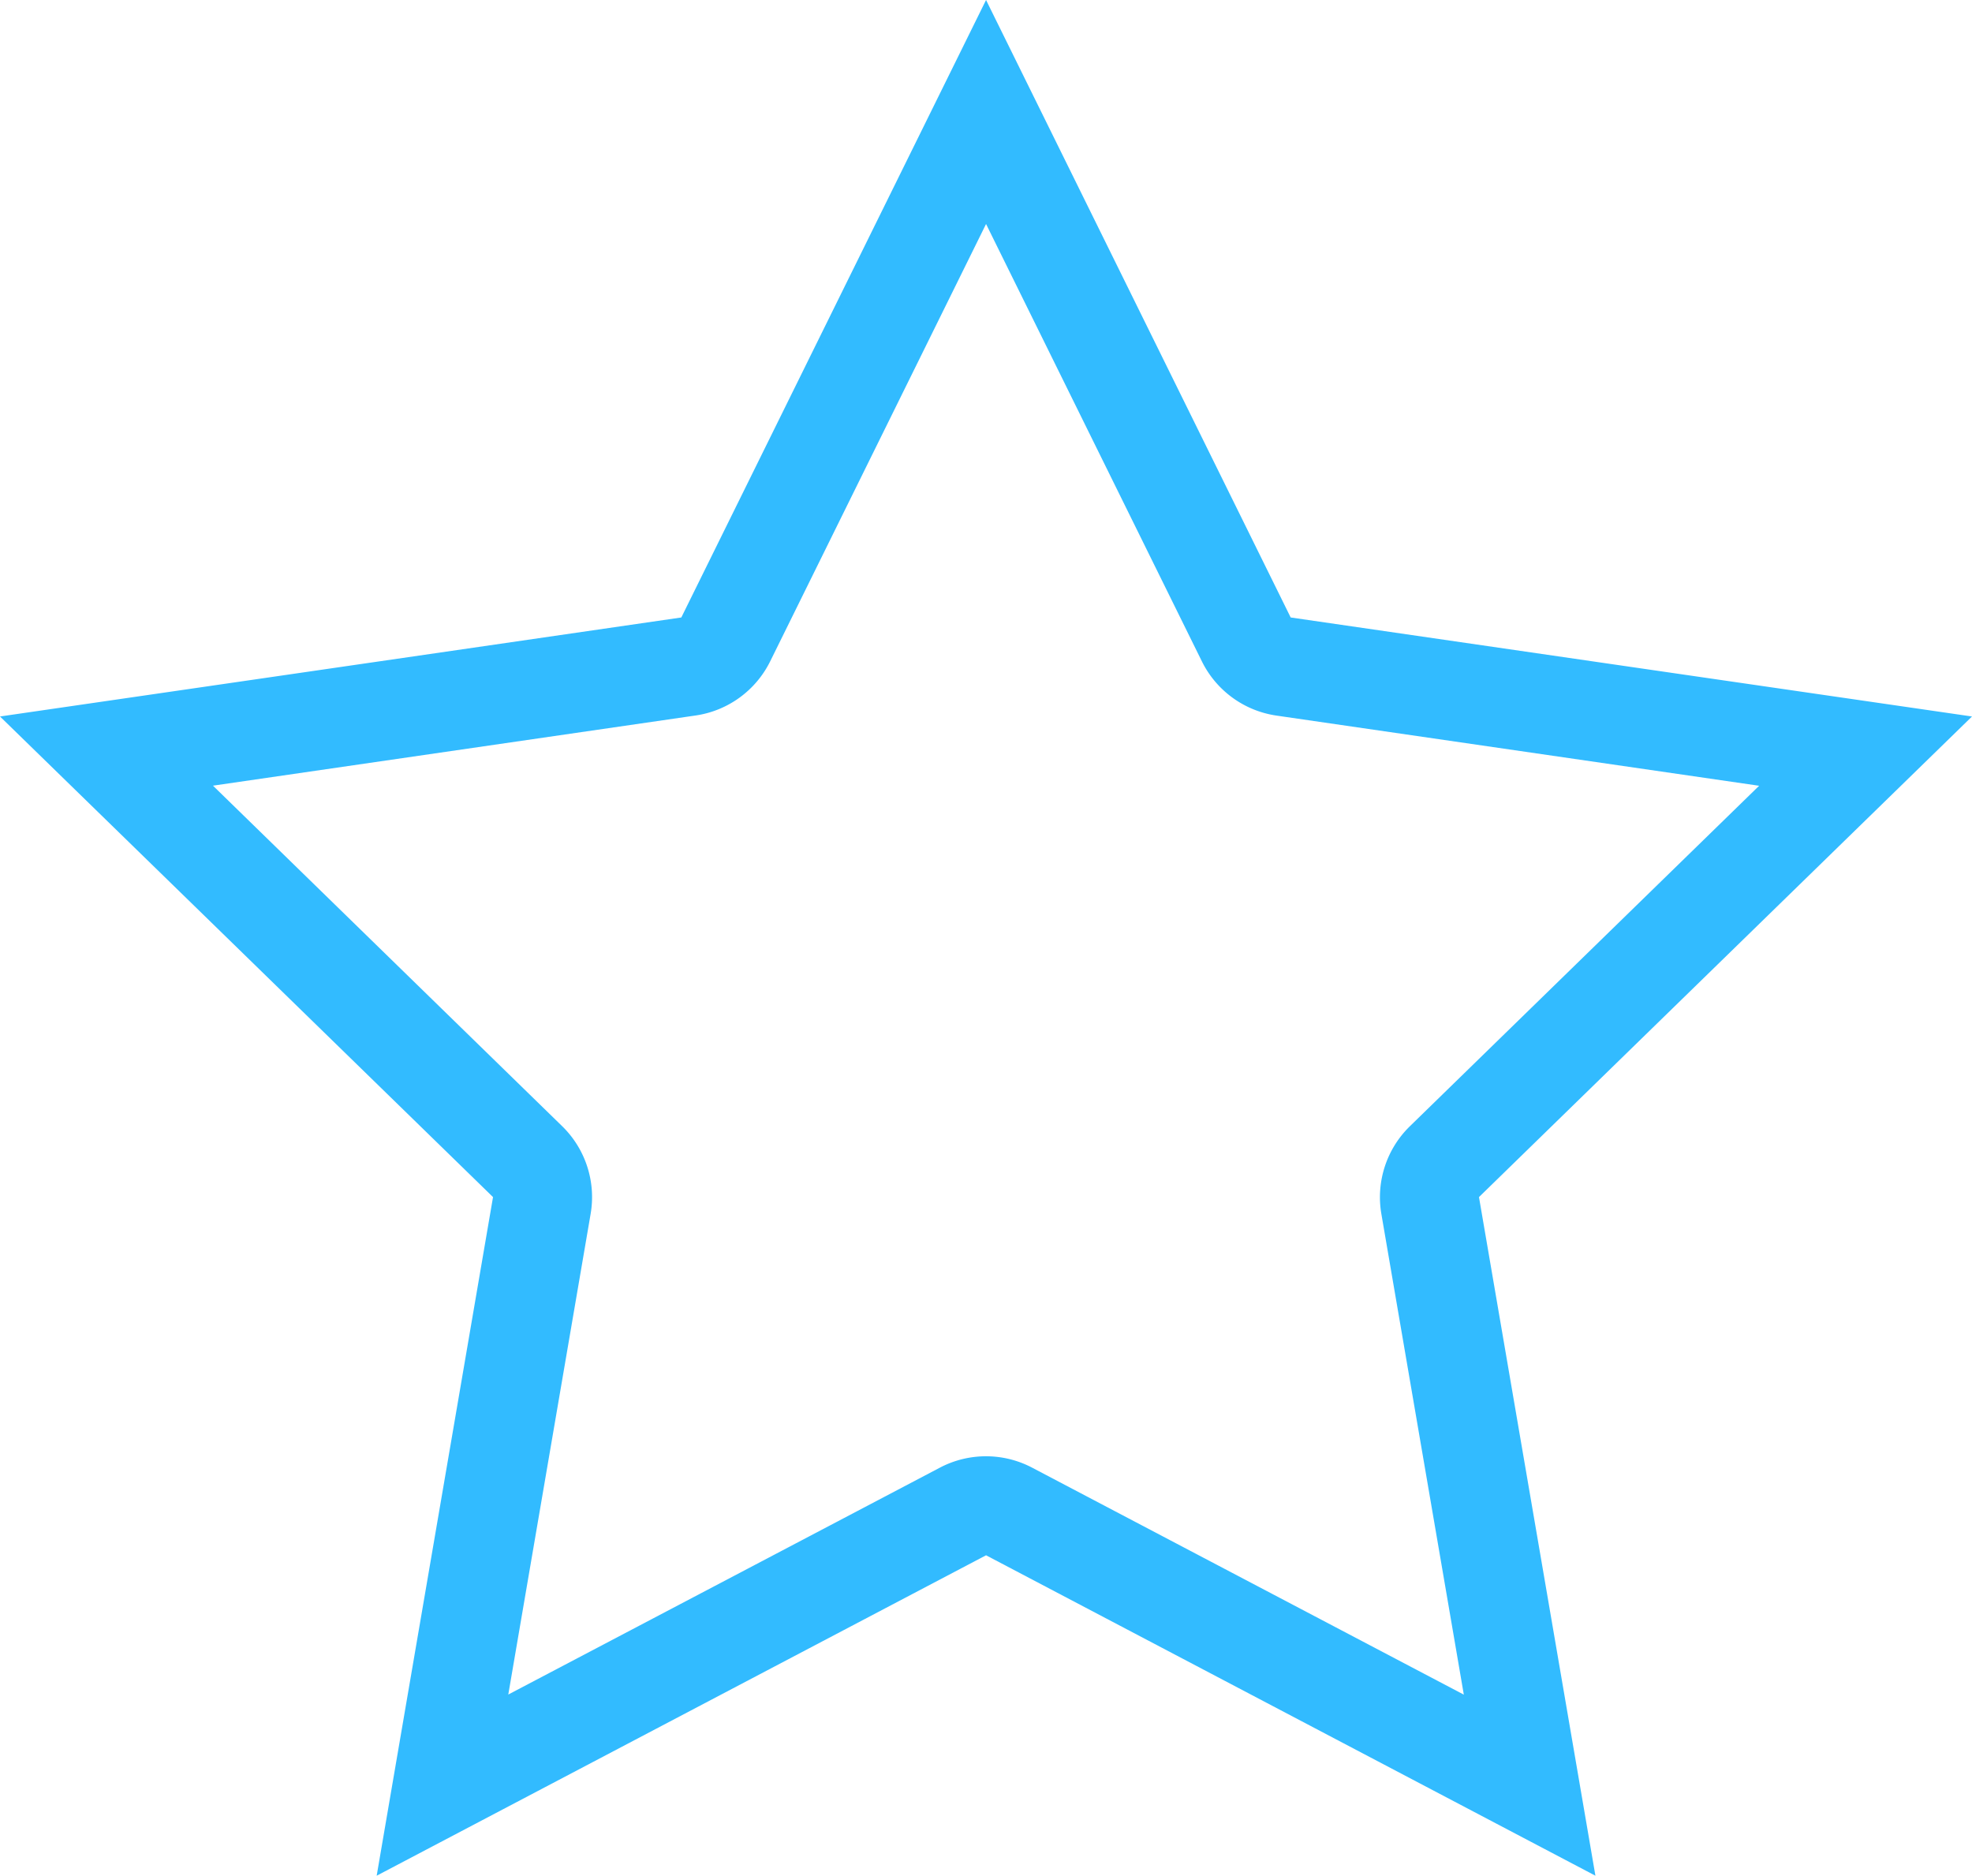 <svg xmlns="http://www.w3.org/2000/svg" viewBox="0 0 19.899 18.925"><defs><style>.a{fill:#32bbff;}</style></defs><title>star-empty</title><path class="a" d="M9.95,2.26l2.178,4.413a1,1,0,0,0,.753.547l4.87.708-3.524,3.435a1.0 1,0,0,0-.288.885l.832,4.85-4.356-2.29a1,1,0,0,0-.931,0L5.129,17.097,5.96,12.247a1.0 1,0,0,0-.288-.885L2.149,7.927,7.019,7.219a1,1,0,0,0,.753-.547L9.95,2.26M9.95,0,6.875,6.23,0,7.229,4.975,12.078l-1.174,6.847,6.149-3.233,6.149,3.233L14.924,12.078l4.975-4.849-6.875-.999L9.95,0Z"/></svg>